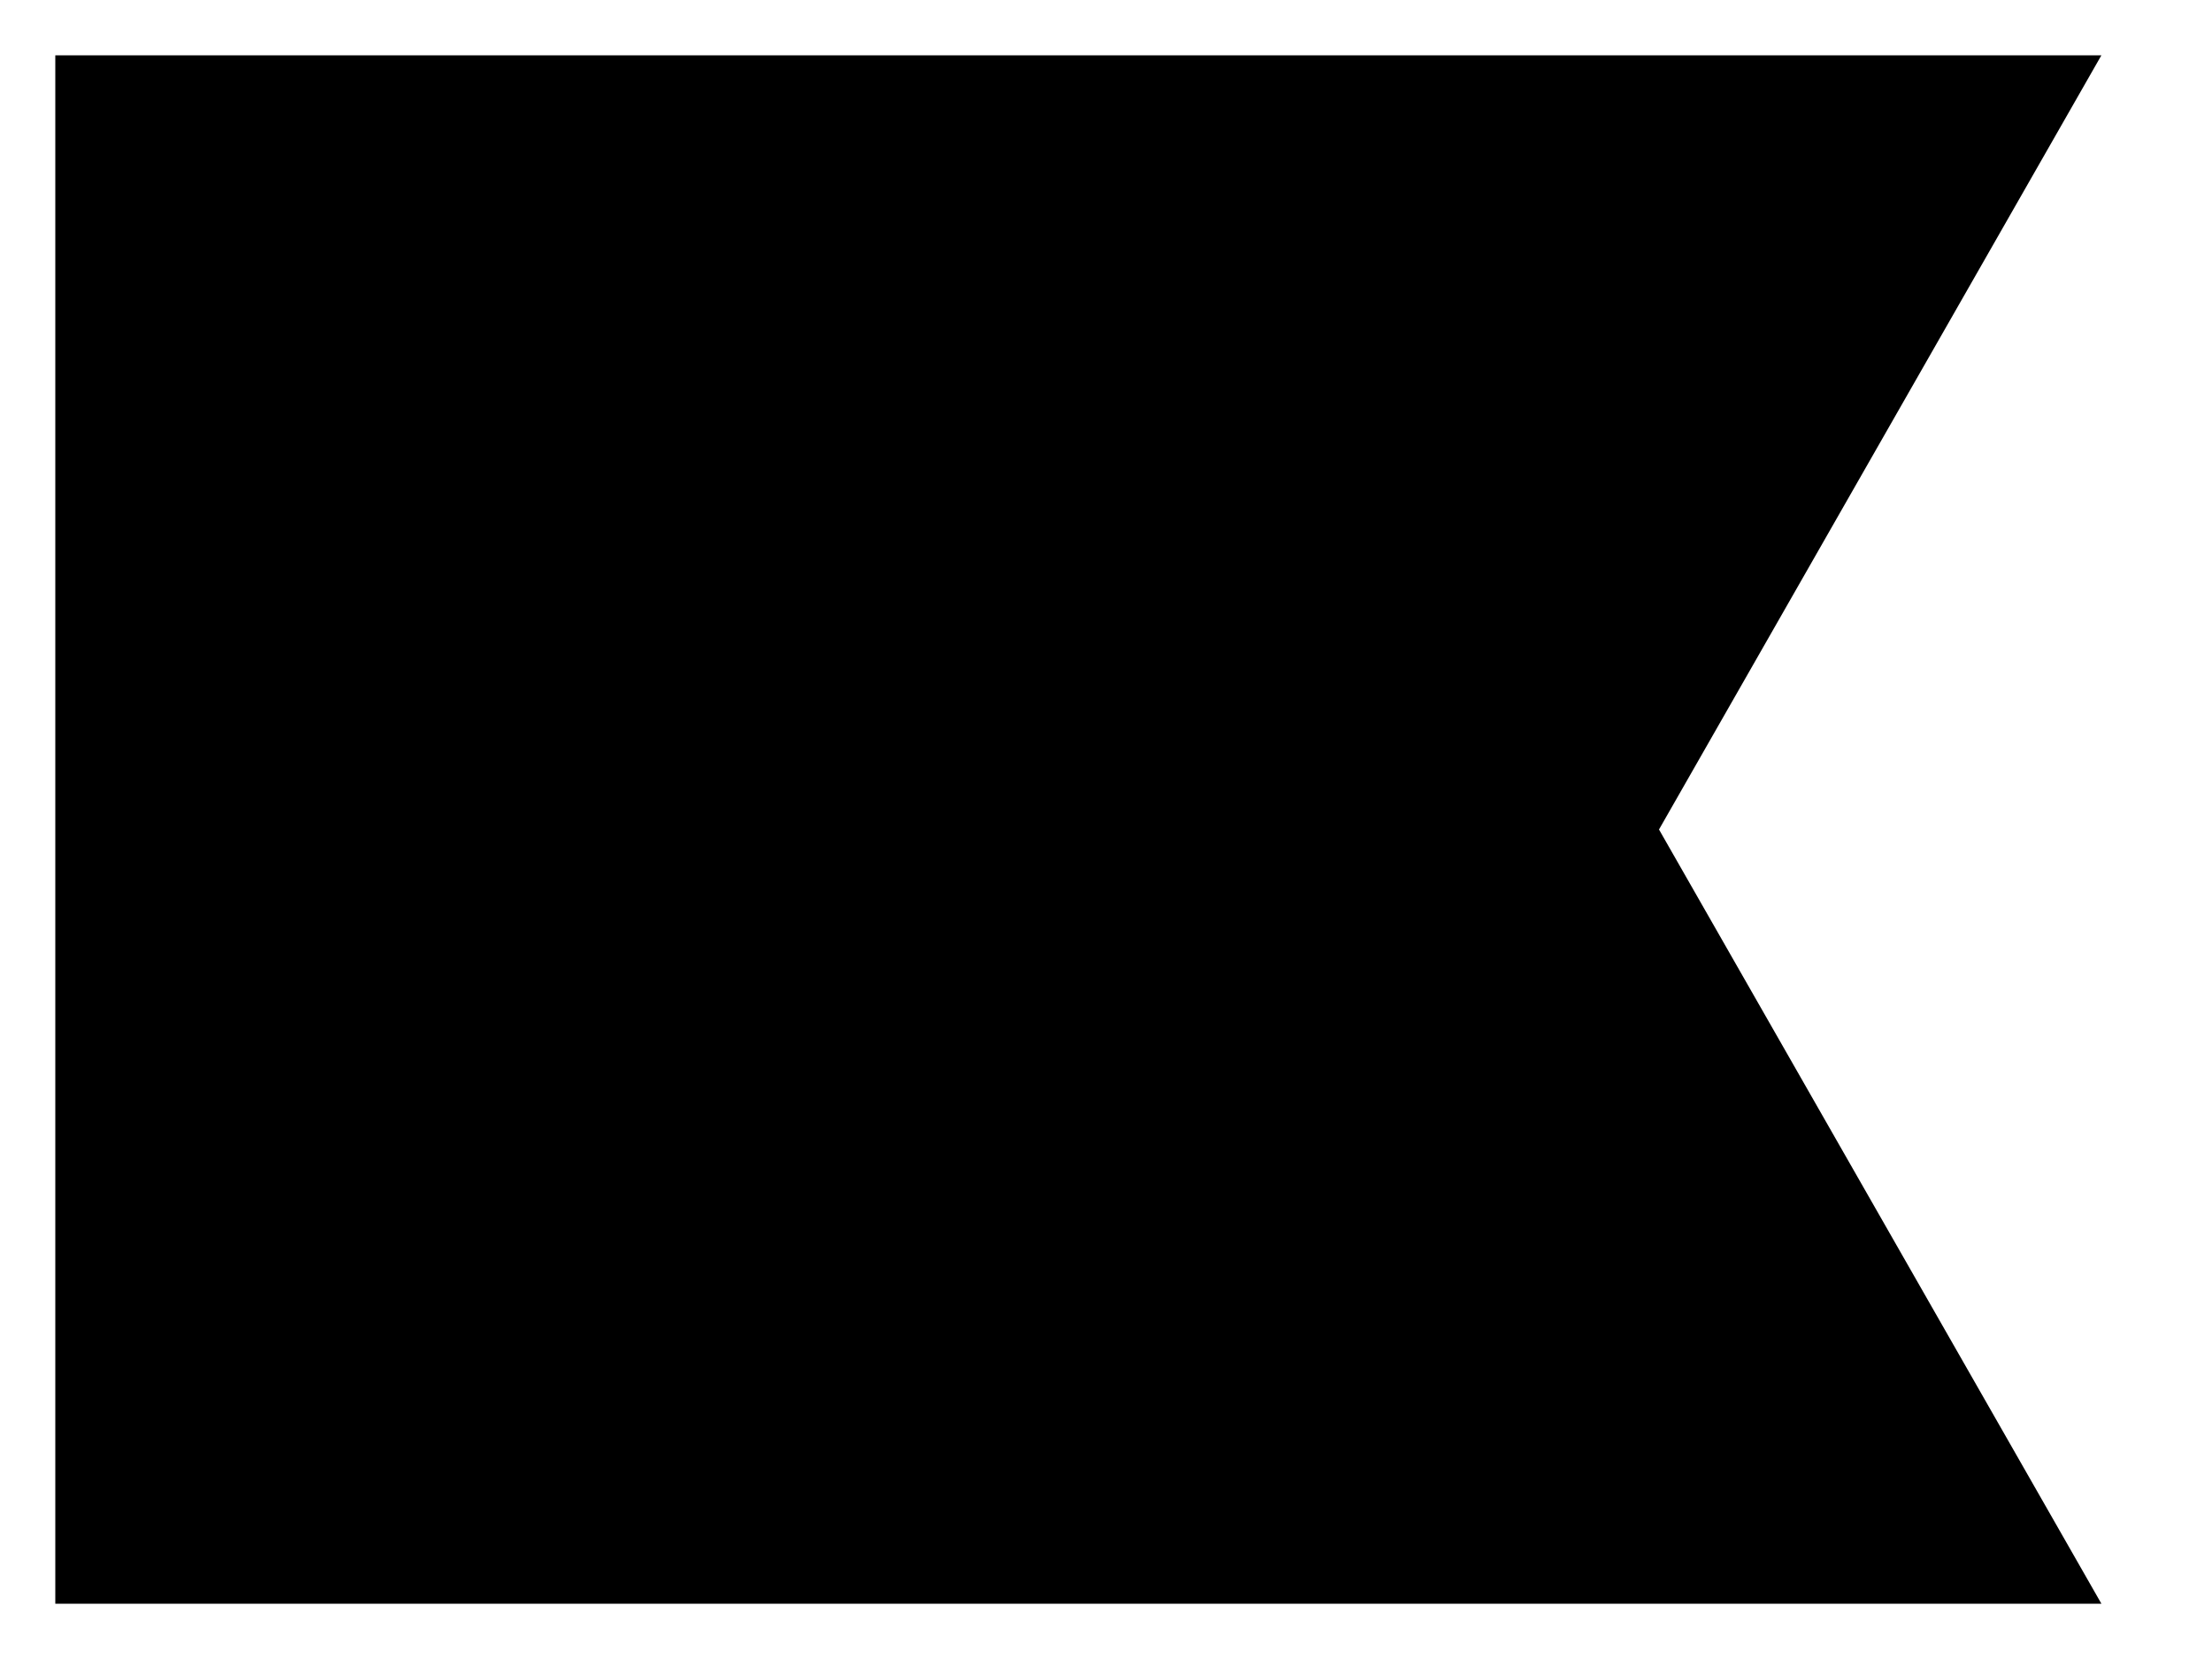 <?xml version="1.0" encoding="utf-8"?>
<?xml-stylesheet type="text/css" href="patternTransform.css" charset="utf-8"?>

<!DOCTYPE svg PUBLIC "-//W3C//DTD SVG 20010904//EN" "http://www.w3.org/TR/2001/REC-SVG-20010904/DTD/svg10.dtd">

<svg width="100%" height="100%" xml:lang="fr" viewBox="0 0 400 300" preserveAspectRatio="xMidYMid meet" 
xmlns="http://www.w3.org/2000/svg" 
xmlns:xlink="http://www.w3.org/1999/xlink">

<title>Transformation de motif avec patternTransform</title>

<defs>

<pattern id="motif" x="0" y="0" width="30" height="24" patternUnits="userSpaceOnUse" patternTransform="skewY(20)">
<rect x="2" y="2" width="26" height="20"/>
</pattern>

</defs>

<polygon points="10,10 380,10 300,150 380,290 10,290"/>

</svg>

